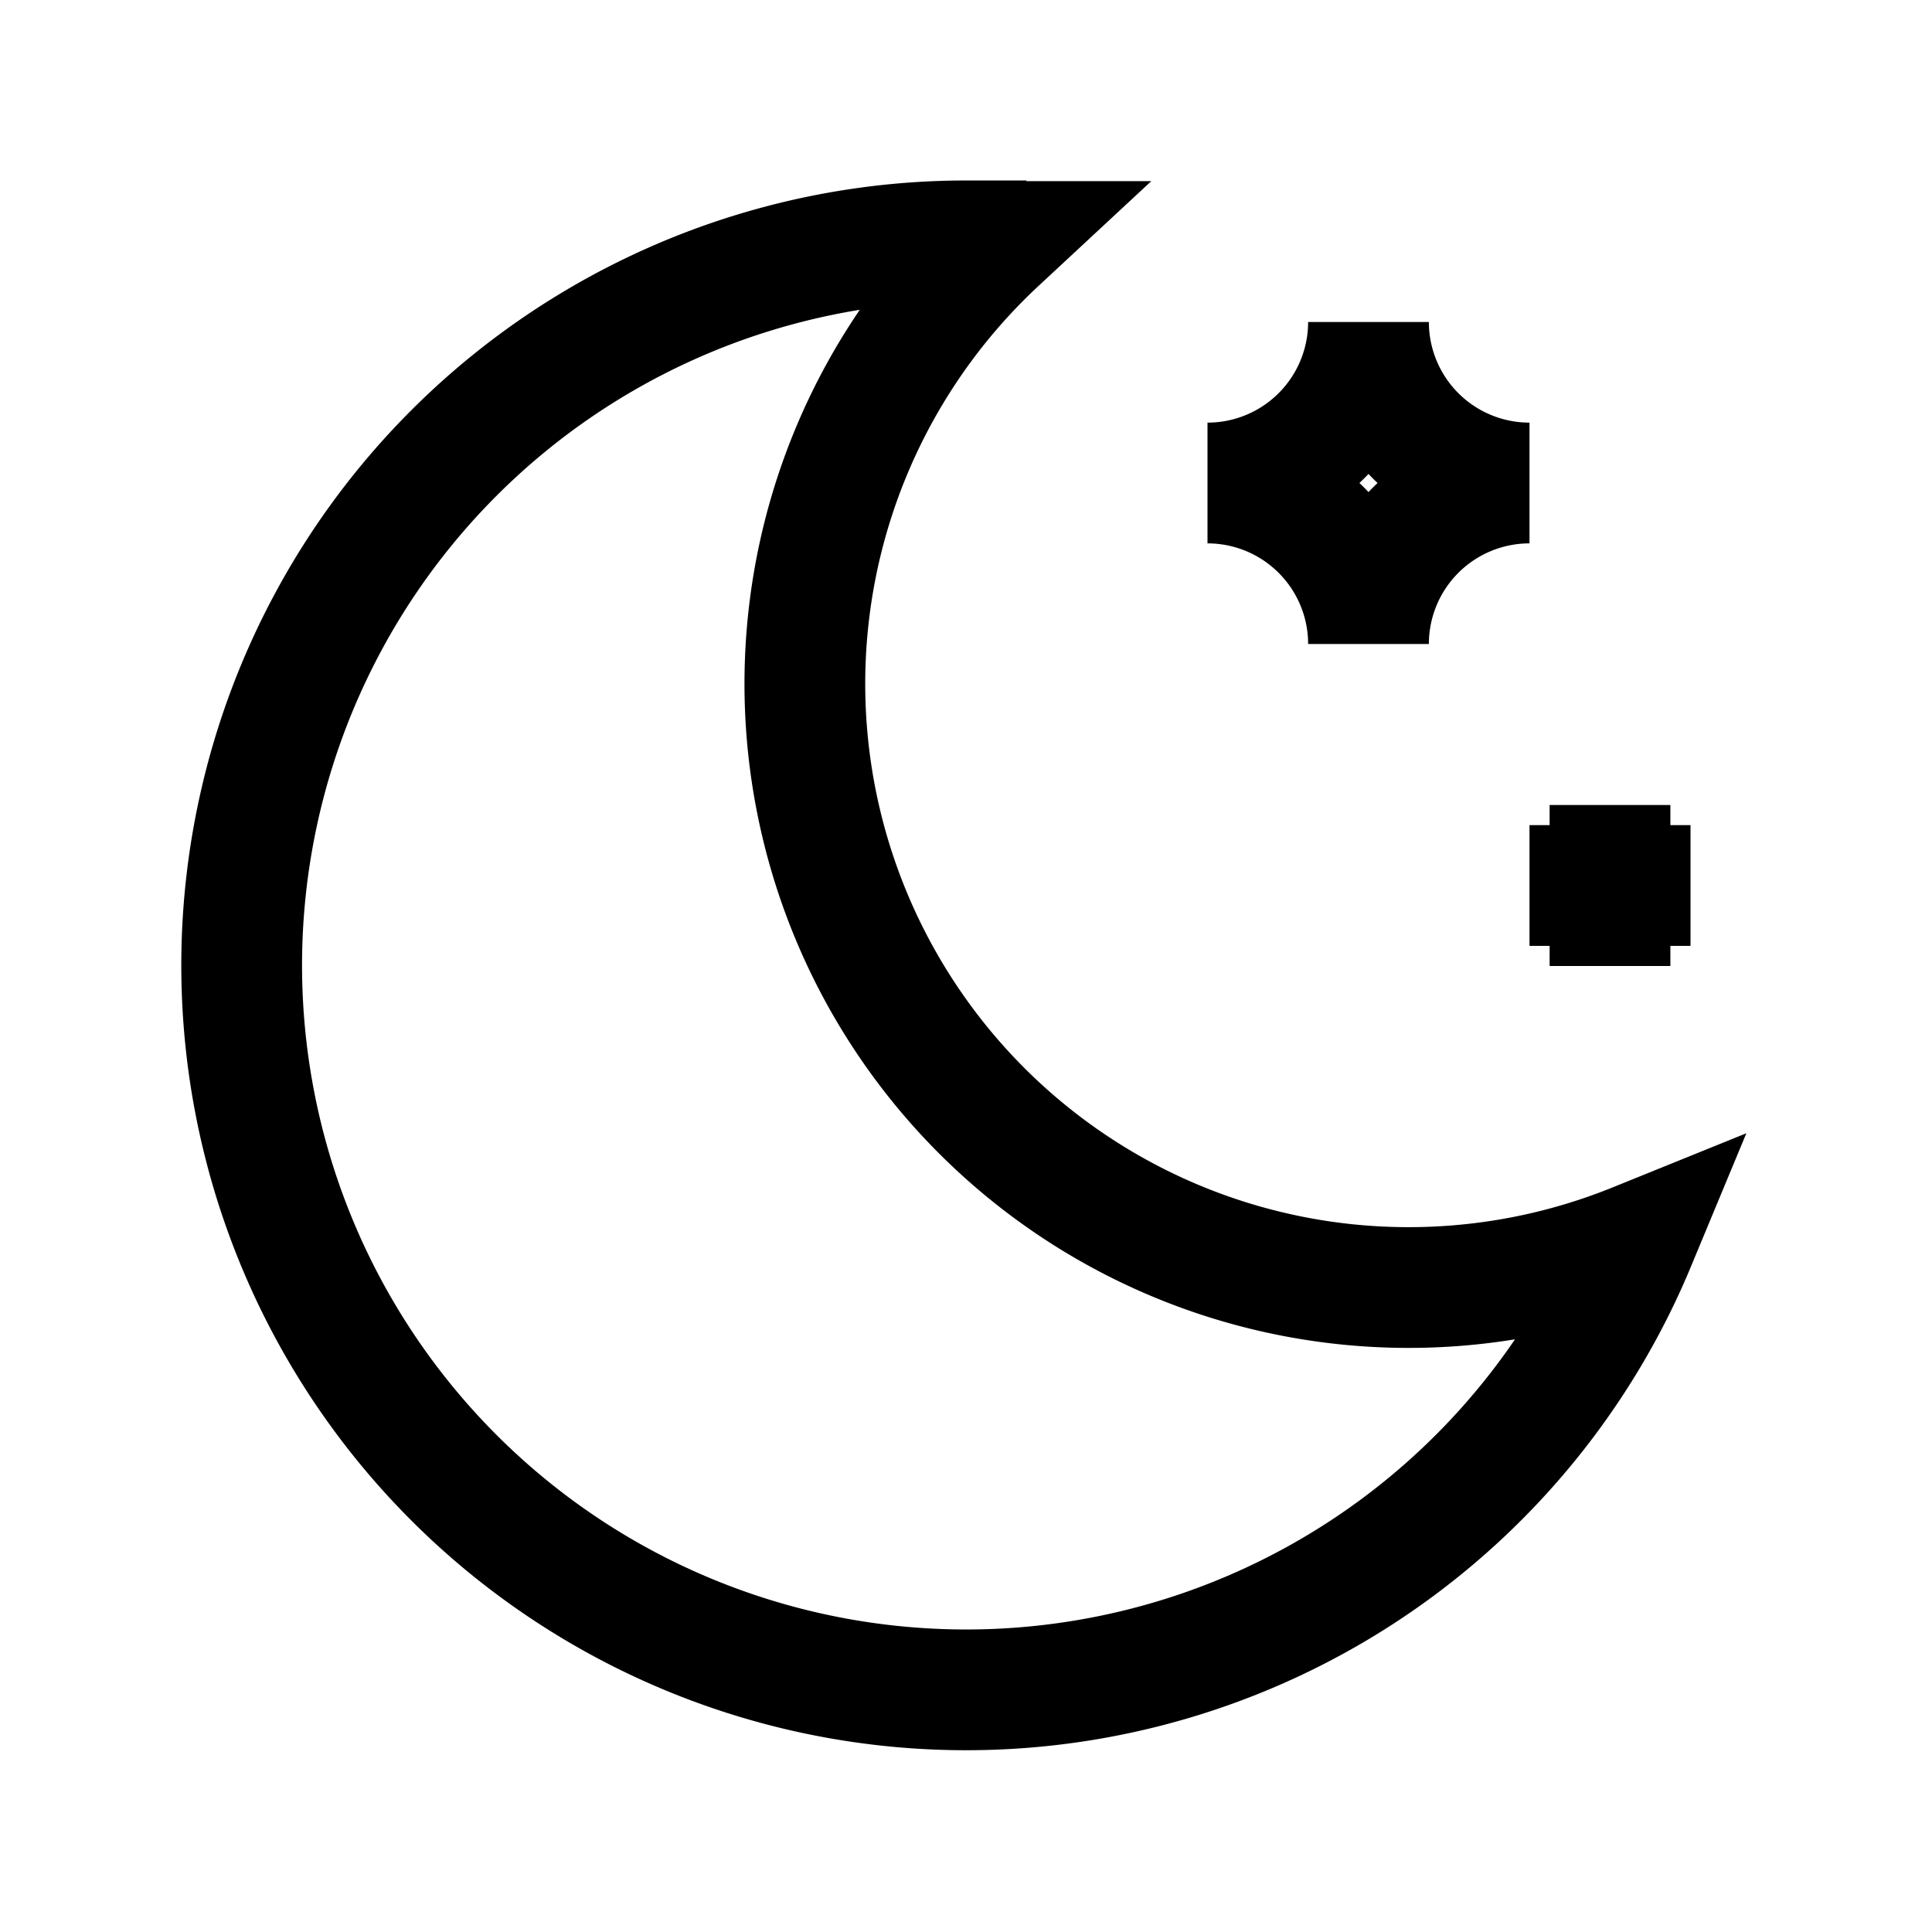 <svg
  id="moon-svg"
  class="absolute start-1/2 top-1/2 h-7 w-7 -translate-x-1/2 -translate-y-1/2 scale-0 opacity-0 transition-all dark:scale-100 dark:opacity-100"
  aria-hidden="true"
  focusable="false"
  stroke="currentColor"
  stroke-width="1.5"
  viewBox="0 0 24 24"
  fill="none"
  xmlns="http://www.w3.org/2000/svg"
>
  <path stroke="none" d="M0 0h24v24H0z" fill="none"></path>
  <path d="M12 3c.132 0 .263 0 .393 0a7.5 7.5 0 0 0 7.92 12.446a9 9 0 1 1 -8.313 -12.454z"></path>
  <path d="M17 4a2 2 0 0 0 2 2a2 2 0 0 0 -2 2a2 2 0 0 0 -2 -2a2 2 0 0 0 2 -2"></path>
  <path d="M19 11h2m-1 -1v2"></path>
</svg>
